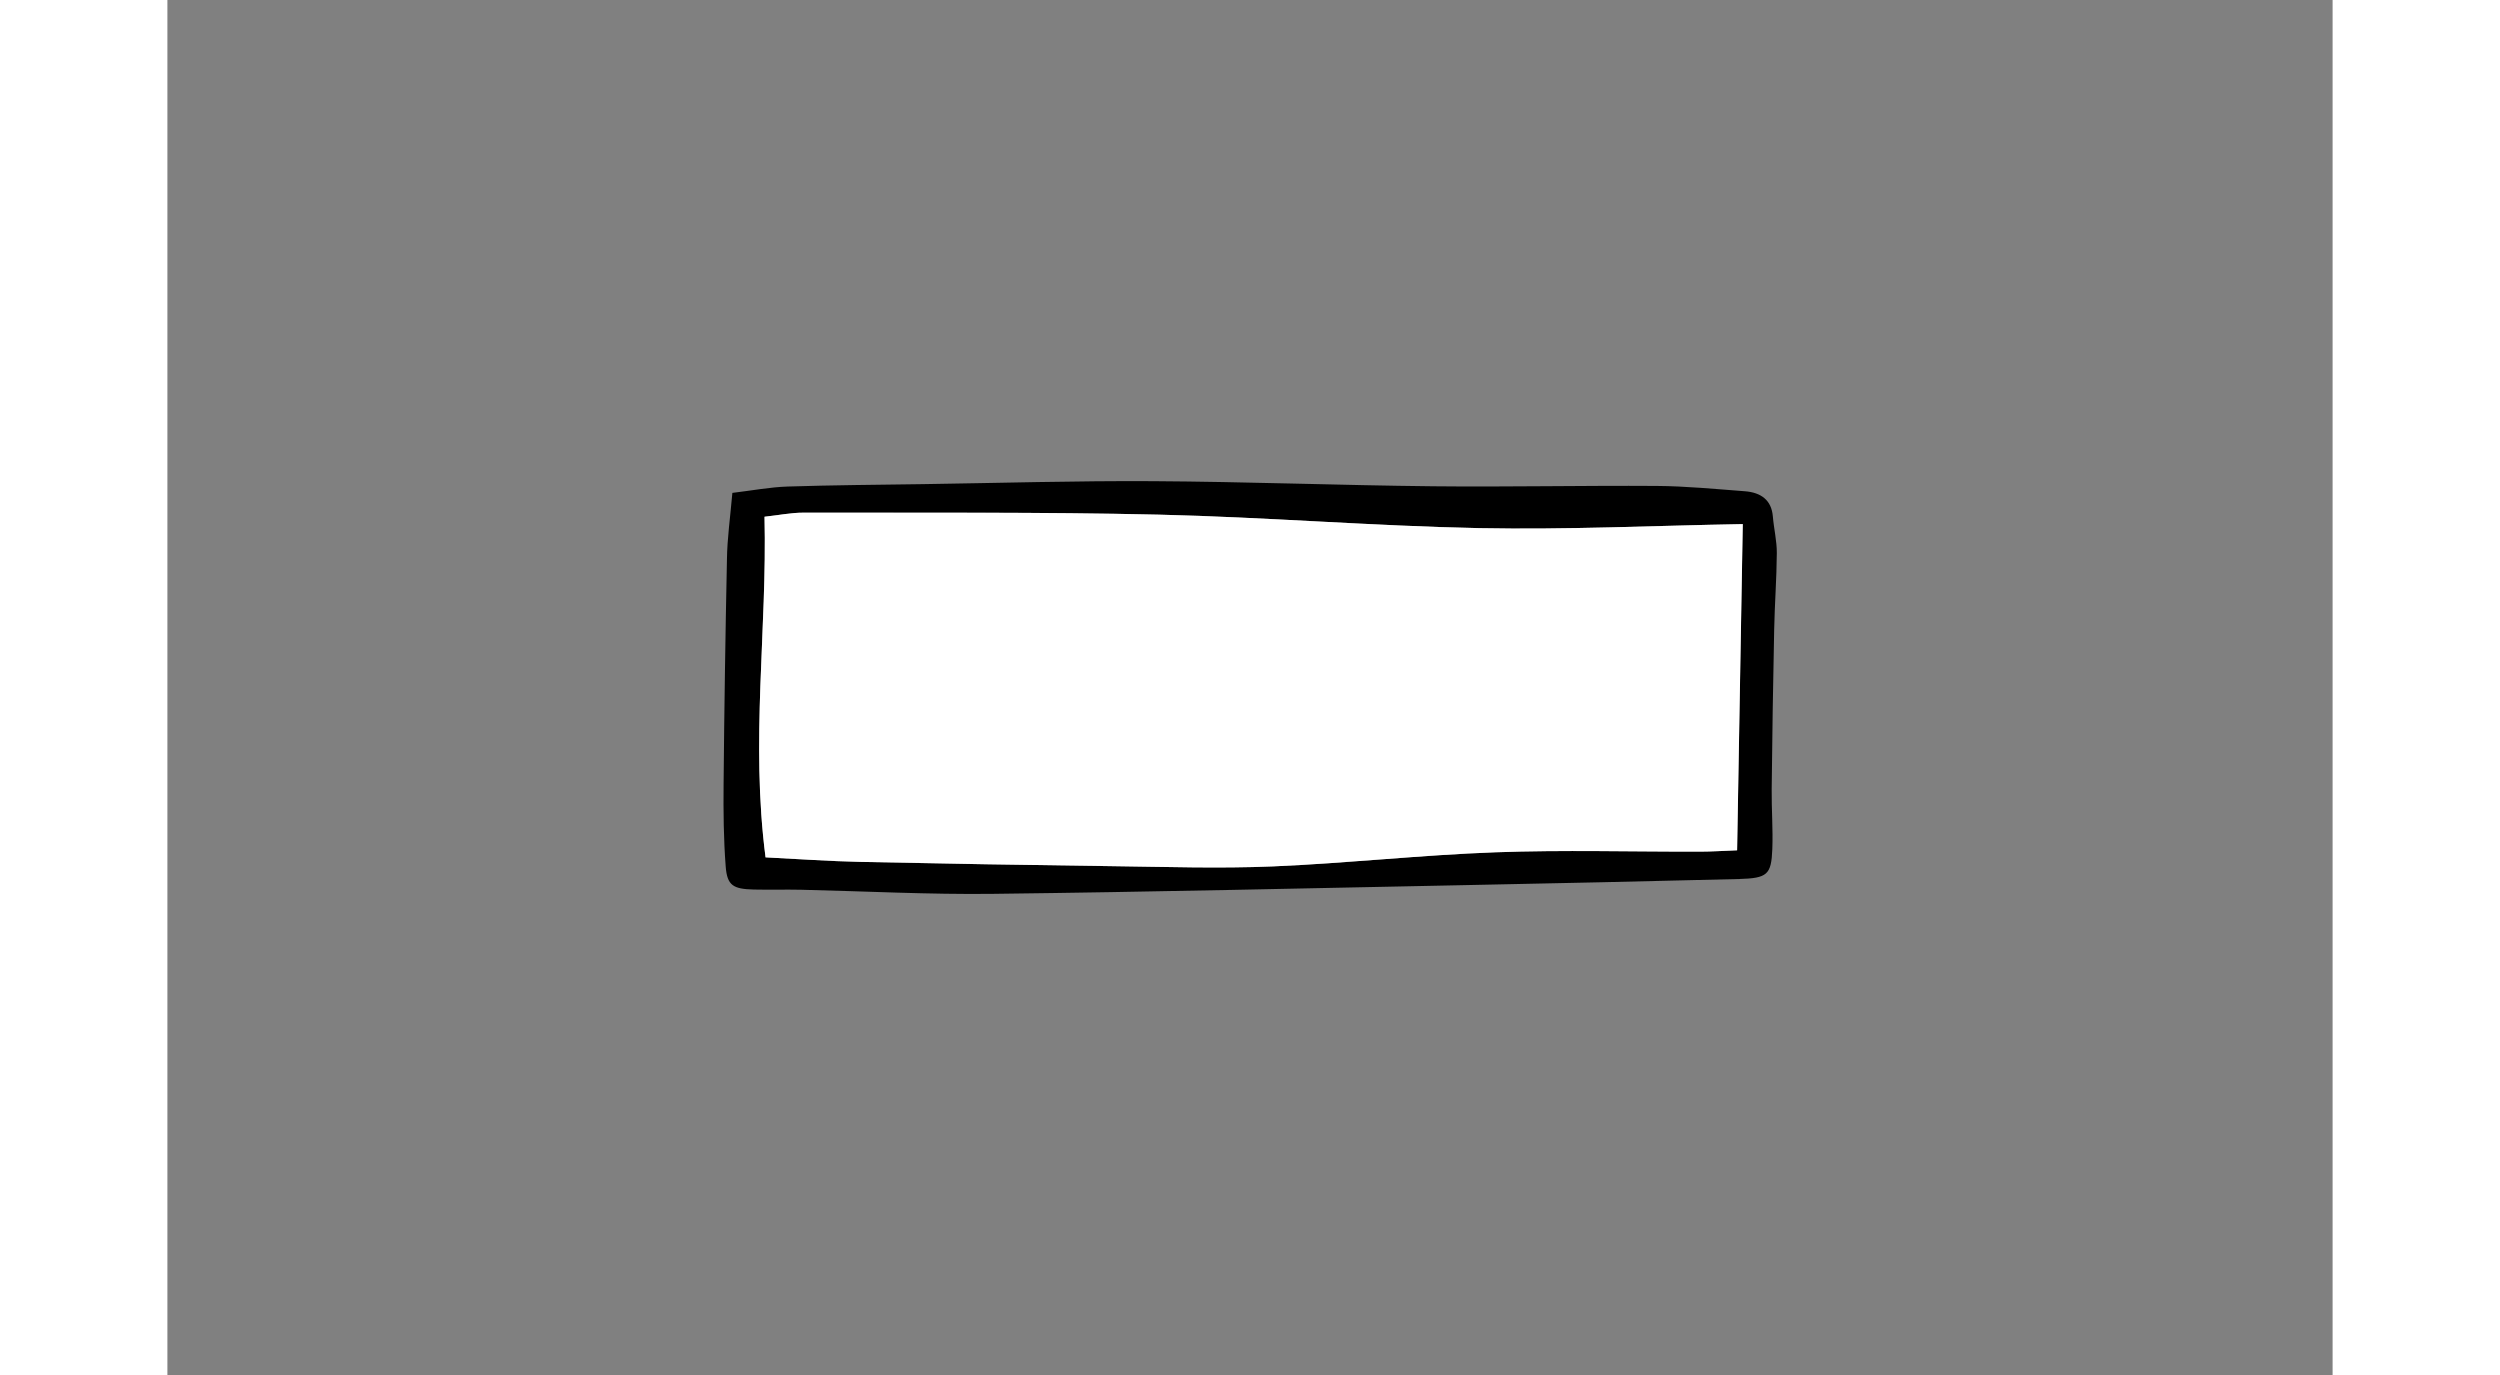<svg width="400" height="220" id="Layer_1" data-name="Layer 1"
    xmlns="http://www.w3.org/2000/svg" viewBox="0 0 818.96 520.08">
    <rect x="0" y="0" width="818.96" height="520.08" fill="#808080" stroke="none"/>
    <defs>
        <style>.cls-1{fill:#fff;}</style>
    </defs>
    <path d="M213.69,186.43c7.66-.92,14.25-2.18,20.88-2.4,17.06-.55,34.14-.66,51.21-.91,29-.43,58-1.29,87-1.12,35.31.21,70.61,1.56,105.92,1.93,28.2.3,56.4-.32,84.6-.13,11.09.08,22.17,1.17,33.23,2,6.36.46,10.2,3.44,10.71,9.52.38,4.64,1.53,9.26,1.5,13.88-.06,9.7-.82,19.39-1,29.08q-.63,30.13-.94,60.26c-.08,7.55.53,15.1.24,22.63-.38,9.72-1.89,11-12.6,11.31q-51.76,1.29-103.54,2.31c-59.54,1.19-119.08,2.59-178.63,3.3-24.18.29-48.38-1-72.57-1.55-5.95-.13-11.91.06-17.86-.08-7.88-.18-10.12-1.54-10.67-8.69-.8-10.37-.9-20.81-.8-31.22q.39-42.49,1.27-85C211.74,203.67,212.87,195.82,213.69,186.43Zm12.55,137.86c12.29.61,24.09,1.47,35.9,1.72q47.61,1,95.23,1.61c20.23.25,40.52.94,60.71.09,28.11-1.18,56.12-4.3,84.23-5.34,25.76-.94,51.59-.19,77.39-.25,4.57,0,9.14-.32,14-.5.73-42.31,1.44-83.36,2.14-123.39-33.8.6-66.71,2.18-99.56,1.53-40.43-.8-80.8-4.16-121.24-5.1-44.82-1-89.69-.66-134.54-.75-4.55,0-9.09.93-14.67,1.54C226.87,238.41,220.52,280.24,226.24,324.29Z"/>
    <path class="cls-1" d="M226.24,324.29c-5.72-44.05.63-85.88-.38-128.84,5.58-.61,10.12-1.55,14.67-1.54,44.85.09,89.72-.3,134.54.75,40.44.94,80.81,4.3,121.24,5.1,32.85.65,65.76-.93,99.56-1.53-.7,40-1.41,81.08-2.14,123.39-4.89.18-9.46.49-14,.5-25.8.06-51.63-.69-77.39.25-28.11,1-56.12,4.16-84.23,5.34-20.19.85-40.48.16-60.71-.09Q309.75,327,262.14,326C250.33,325.76,238.53,324.9,226.24,324.29Z"/>
</svg>